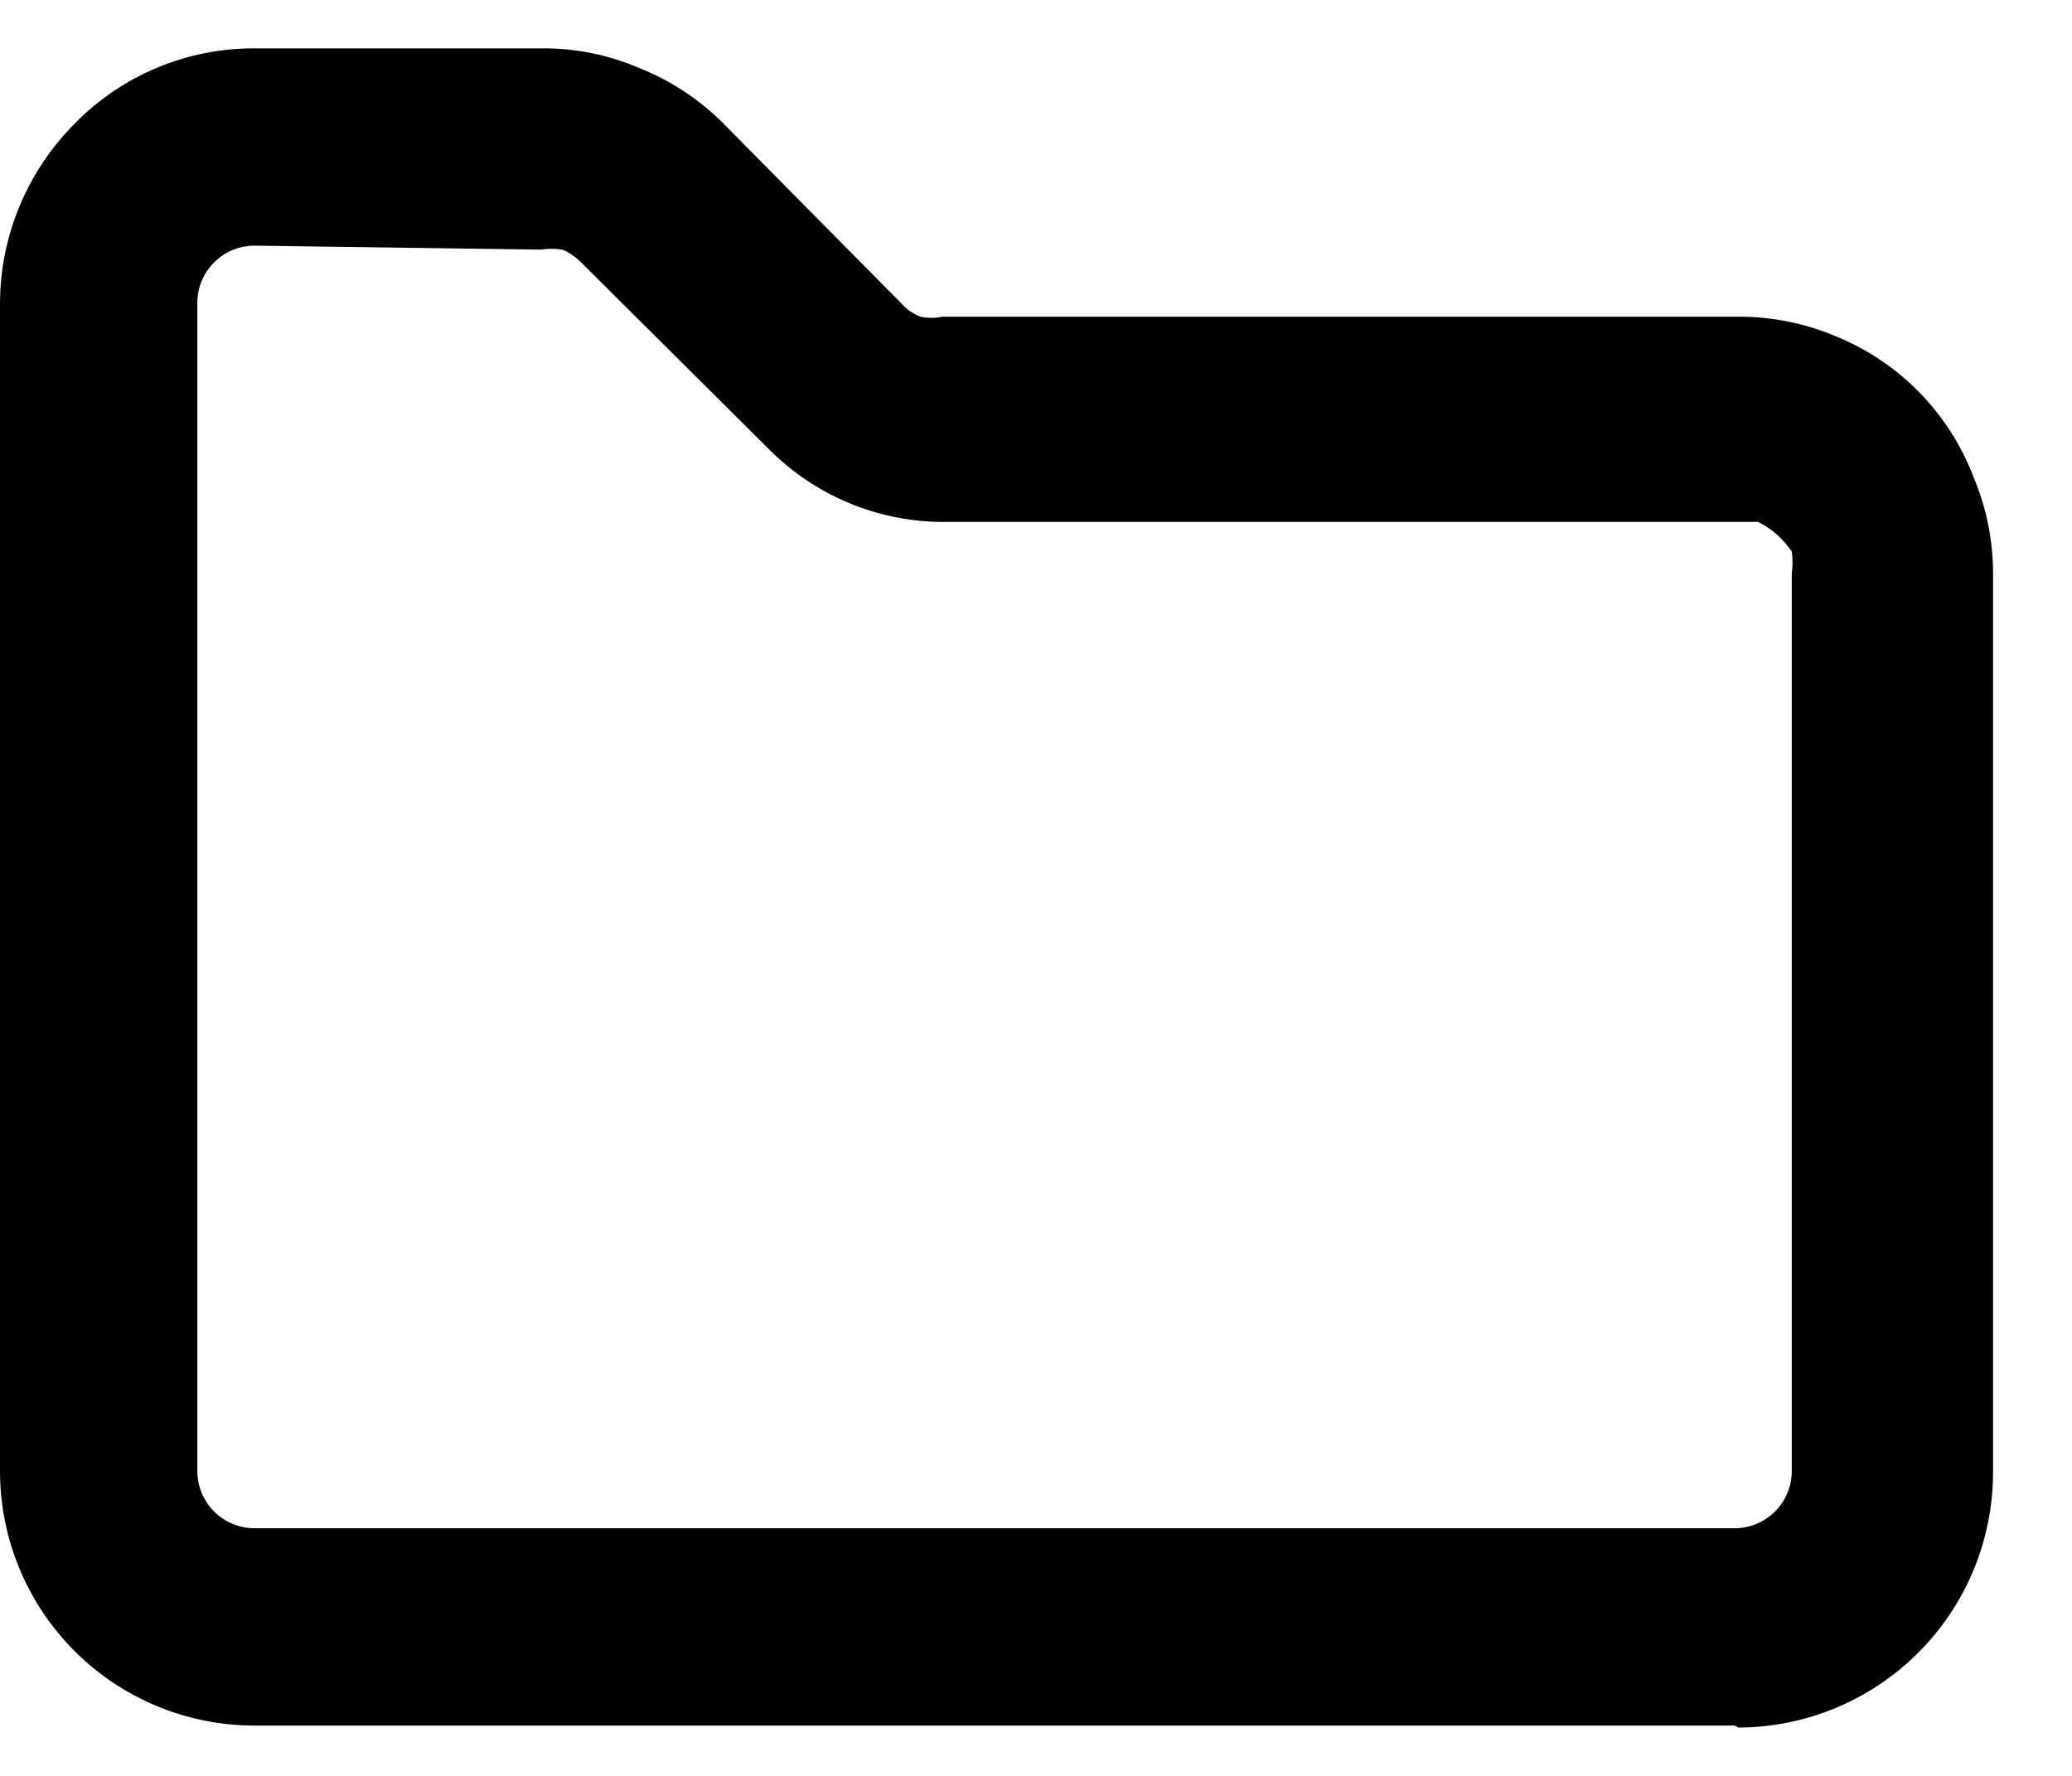 <svg width="21" height="18" viewBox="0 0 21 18" fill="currentcolor" xmlns="http://www.w3.org/2000/svg">
	<path d="M17.58 17.49H2.58C1.896 17.49 1.24 17.219 0.756 16.735C0.272 16.251 0 15.595 0 14.91V3.07C0.003 2.387 0.277 1.733 0.76 1.25C0.997 1.008 1.28 0.816 1.593 0.686C1.906 0.555 2.241 0.489 2.58 0.49H5.48C5.824 0.486 6.164 0.554 6.48 0.69C6.794 0.815 7.08 1.002 7.32 1.24L9.14 3.08C9.192 3.138 9.257 3.182 9.33 3.21C9.403 3.226 9.477 3.226 9.55 3.21H17.61C17.953 3.208 18.294 3.276 18.61 3.41C18.927 3.54 19.213 3.732 19.452 3.976C19.691 4.221 19.878 4.511 20 4.83C20.134 5.147 20.202 5.487 20.2 5.83V14.93C20.197 15.614 19.925 16.269 19.441 16.752C18.958 17.235 18.303 17.508 17.62 17.51L17.58 17.49ZM2.58 2.49C2.504 2.49 2.428 2.505 2.358 2.534C2.287 2.563 2.224 2.606 2.17 2.66C2.061 2.769 2 2.917 2 3.07V14.91C2 15.064 2.061 15.212 2.17 15.32C2.279 15.429 2.426 15.49 2.58 15.49H17.58C17.734 15.49 17.881 15.429 17.99 15.32C18.099 15.212 18.16 15.064 18.16 14.91V5.81C18.17 5.737 18.17 5.663 18.16 5.59C18.115 5.524 18.061 5.463 18 5.41C17.945 5.364 17.884 5.323 17.82 5.29H17.6H9.6C9.262 5.295 8.926 5.231 8.613 5.102C8.3 4.973 8.017 4.782 7.78 4.54L5.89 2.66C5.836 2.605 5.771 2.561 5.7 2.53C5.627 2.519 5.553 2.519 5.48 2.53L2.58 2.49Z" />
</svg>
